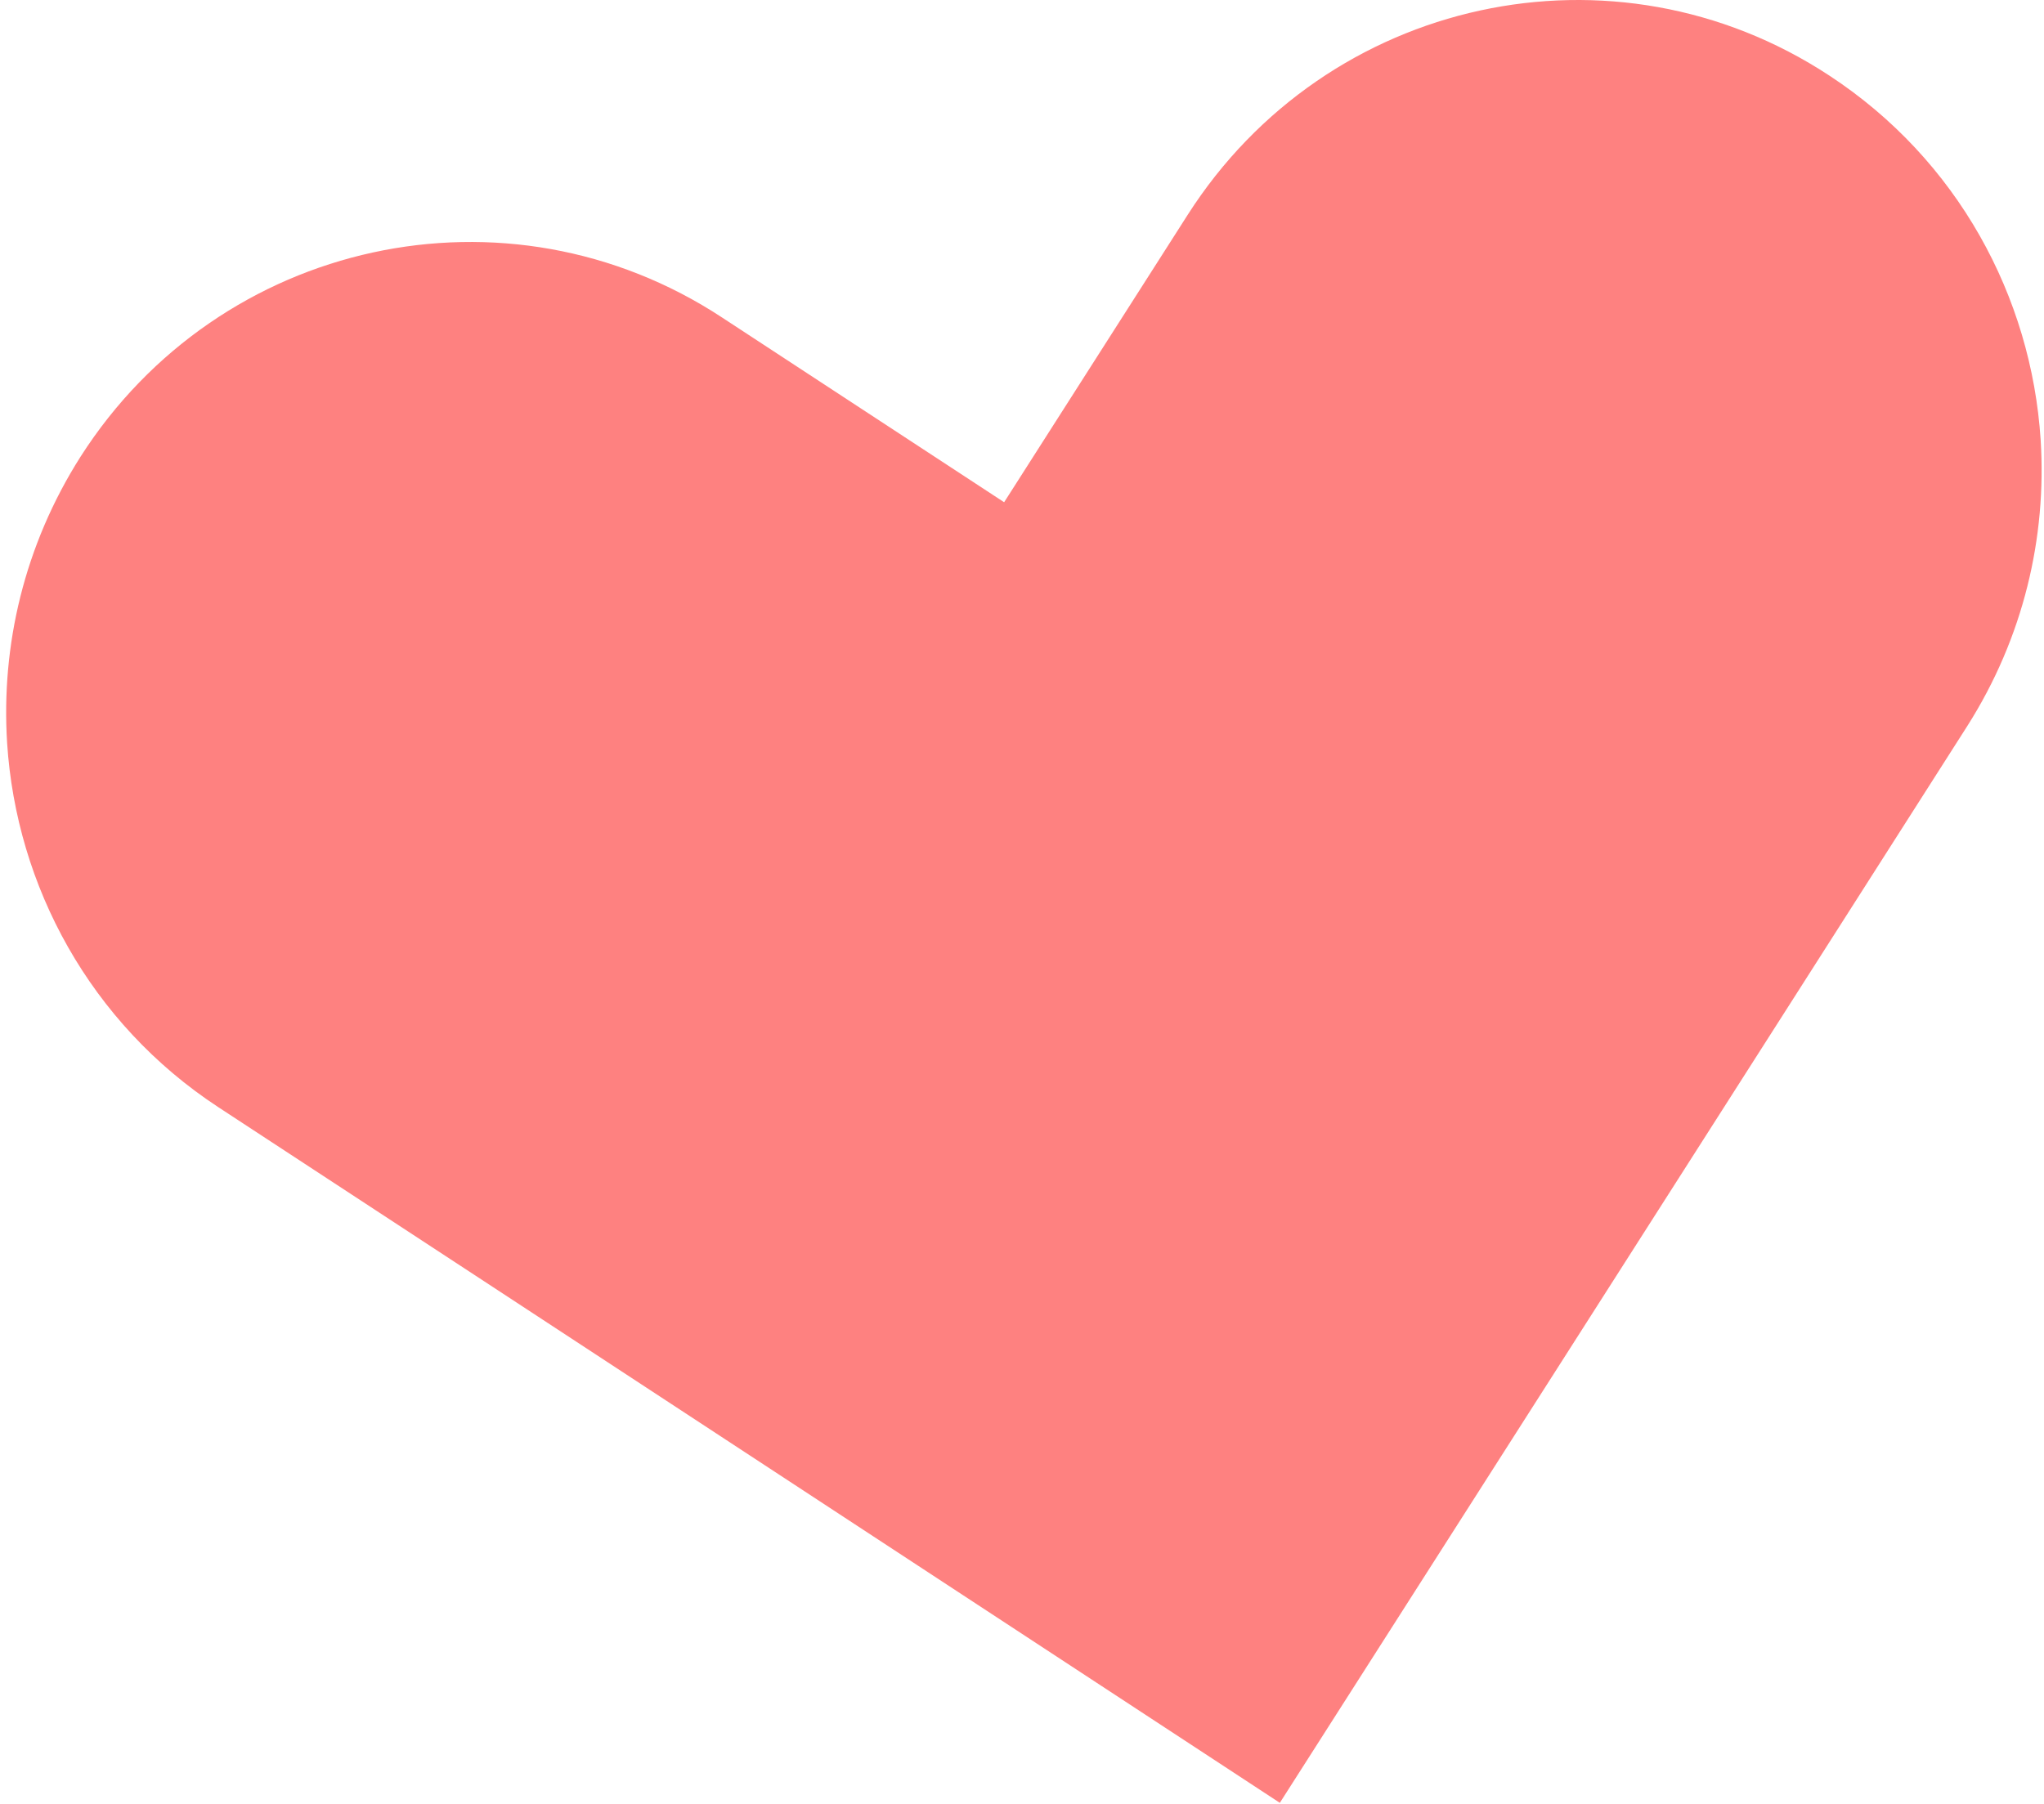 <svg width="162" height="143" viewBox="0 0 162 143" fill="none" xmlns="http://www.w3.org/2000/svg">
<path d="M161.735 34.878C162.222 42.6 160.378 50.535 155.924 57.552L141.414 80.296L101.435 142.921L39.639 102.405L17.301 87.771C7.141 81.106 1.295 70.246 0.564 58.892C0.077 51.169 1.921 43.235 6.375 36.218C17.405 18.94 40.196 13.968 57.245 25.181L79.584 39.815L94.128 17.036C105.158 -0.243 127.949 -5.215 144.998 5.999C155.158 12.663 161.004 23.524 161.735 34.878Z" fill="#FE8180"/>
</svg>
